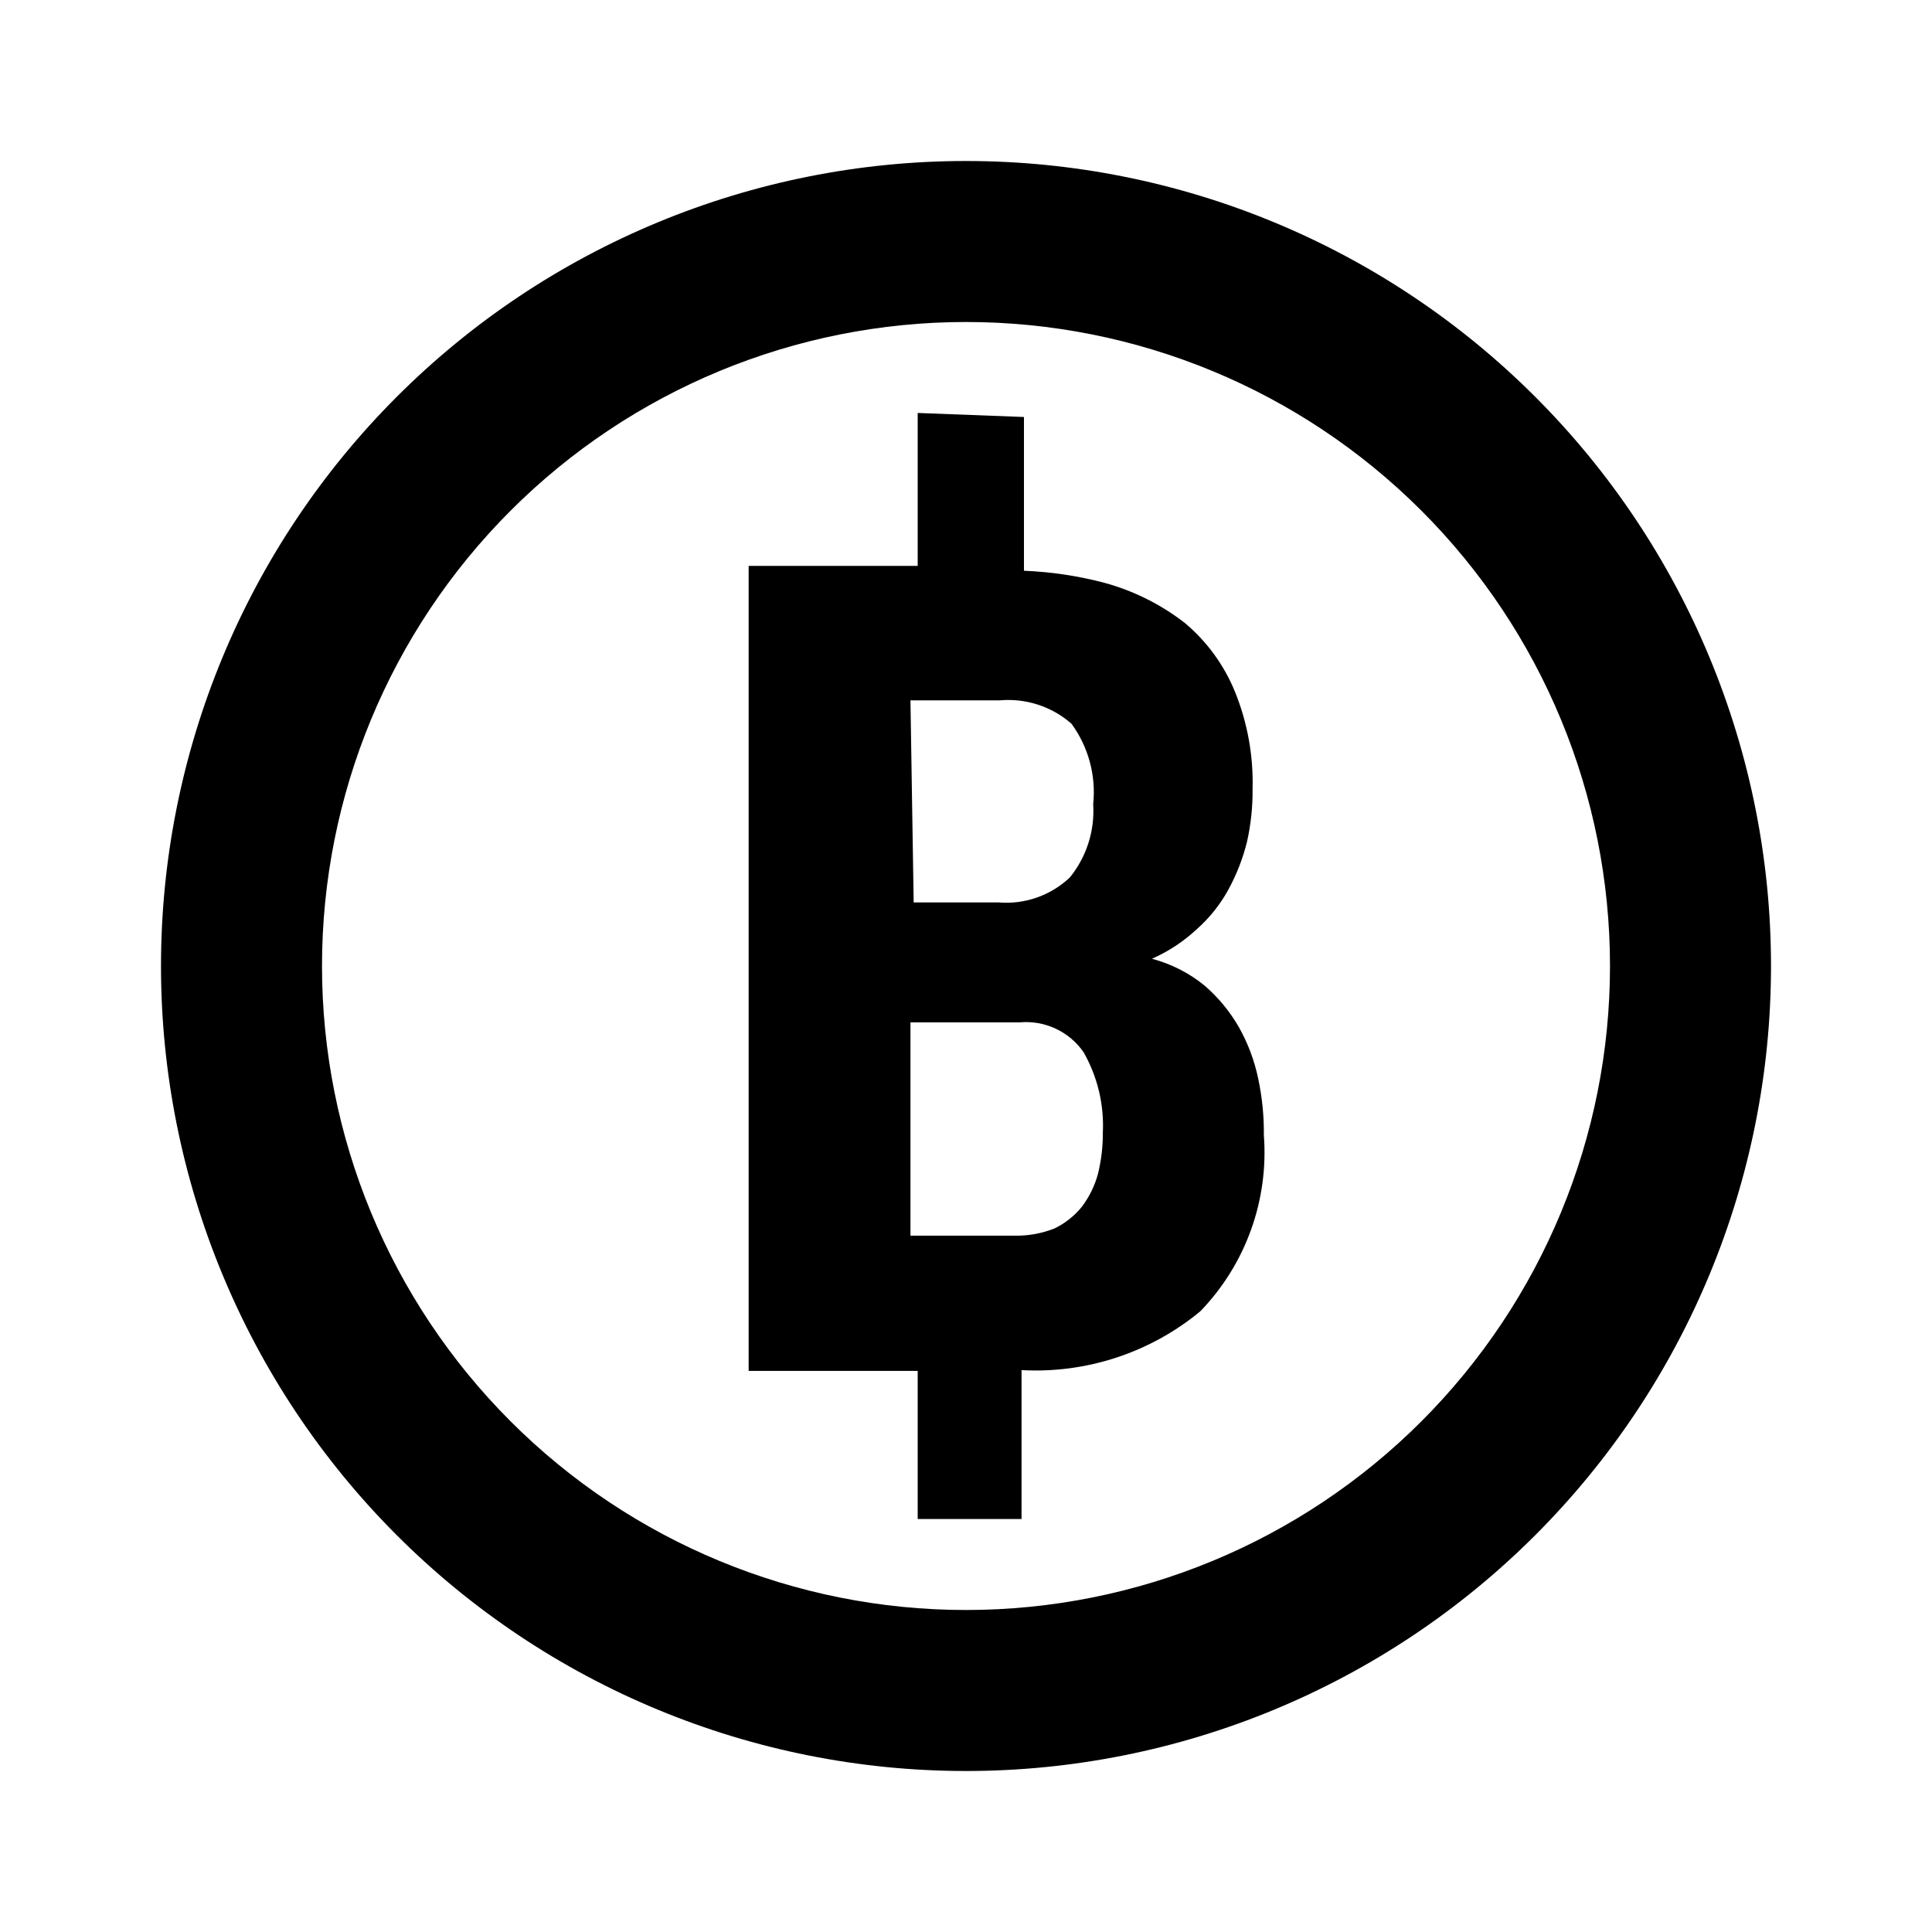 <svg viewBox="0 0 96 96">
<path d="M48 8C37.391 8 27.217 12.214 19.716 19.716C12.214 27.217 8 37.391 8 48C8 58.609 12.214 68.783 19.716 76.284C27.217 83.786 37.391 88 48 88C58.609 88 68.783 83.786 76.284 76.284C83.786 68.783 88 58.609 88 48C88 37.391 83.786 27.217 76.284 19.716C68.783 12.214 58.609 8 48 8ZM48 16C56.487 16 64.626 19.371 70.627 25.373C76.629 31.374 80 39.513 80 48C80 56.487 76.629 64.626 70.627 70.627C64.626 76.629 56.487 80 48 80C39.513 80 31.374 76.629 25.373 70.627C19.371 64.626 16 56.487 16 48C16 39.513 19.371 31.374 25.373 25.373C31.374 19.371 39.513 16 48 16ZM45.6 20.52V28.12H37.2V68.12H45.6V75.48H50.76V68.08C53.982 68.257 57.152 67.215 59.64 65.16C60.756 64.006 61.614 62.629 62.159 61.119C62.704 59.609 62.922 58.001 62.8 56.4C62.81 55.459 62.716 54.52 62.52 53.6C62.334 52.702 62.01 51.839 61.56 51.04C61.109 50.254 60.527 49.551 59.84 48.96C59.076 48.341 58.19 47.892 57.24 47.64C58.065 47.276 58.822 46.776 59.48 46.16C60.109 45.601 60.636 44.938 61.04 44.2C61.446 43.456 61.755 42.663 61.96 41.84C62.156 40.974 62.25 40.088 62.24 39.2C62.284 37.543 61.984 35.895 61.36 34.36C60.821 33.043 59.969 31.876 58.88 30.96C57.692 30.036 56.332 29.356 54.88 28.96C53.572 28.615 52.231 28.414 50.88 28.36V20.72L45.6 20.52ZM45.24 34.8H49.68C50.321 34.743 50.967 34.816 51.579 35.015C52.191 35.215 52.756 35.536 53.24 35.96C54.084 37.113 54.469 38.539 54.32 39.96C54.405 41.276 53.991 42.576 53.16 43.6C52.688 44.046 52.127 44.388 51.513 44.601C50.899 44.815 50.247 44.897 49.6 44.84H45.4L45.24 34.8ZM45.24 50.8H50.68C51.29 50.747 51.904 50.855 52.459 51.115C53.014 51.375 53.49 51.777 53.84 52.28C54.534 53.495 54.867 54.883 54.8 56.28C54.804 56.967 54.723 57.652 54.56 58.32C54.401 58.913 54.129 59.469 53.76 59.96C53.391 60.415 52.927 60.784 52.4 61.04C51.764 61.292 51.084 61.415 50.4 61.4H45.24V50.8Z" fill="currentColor"/>
</svg>
